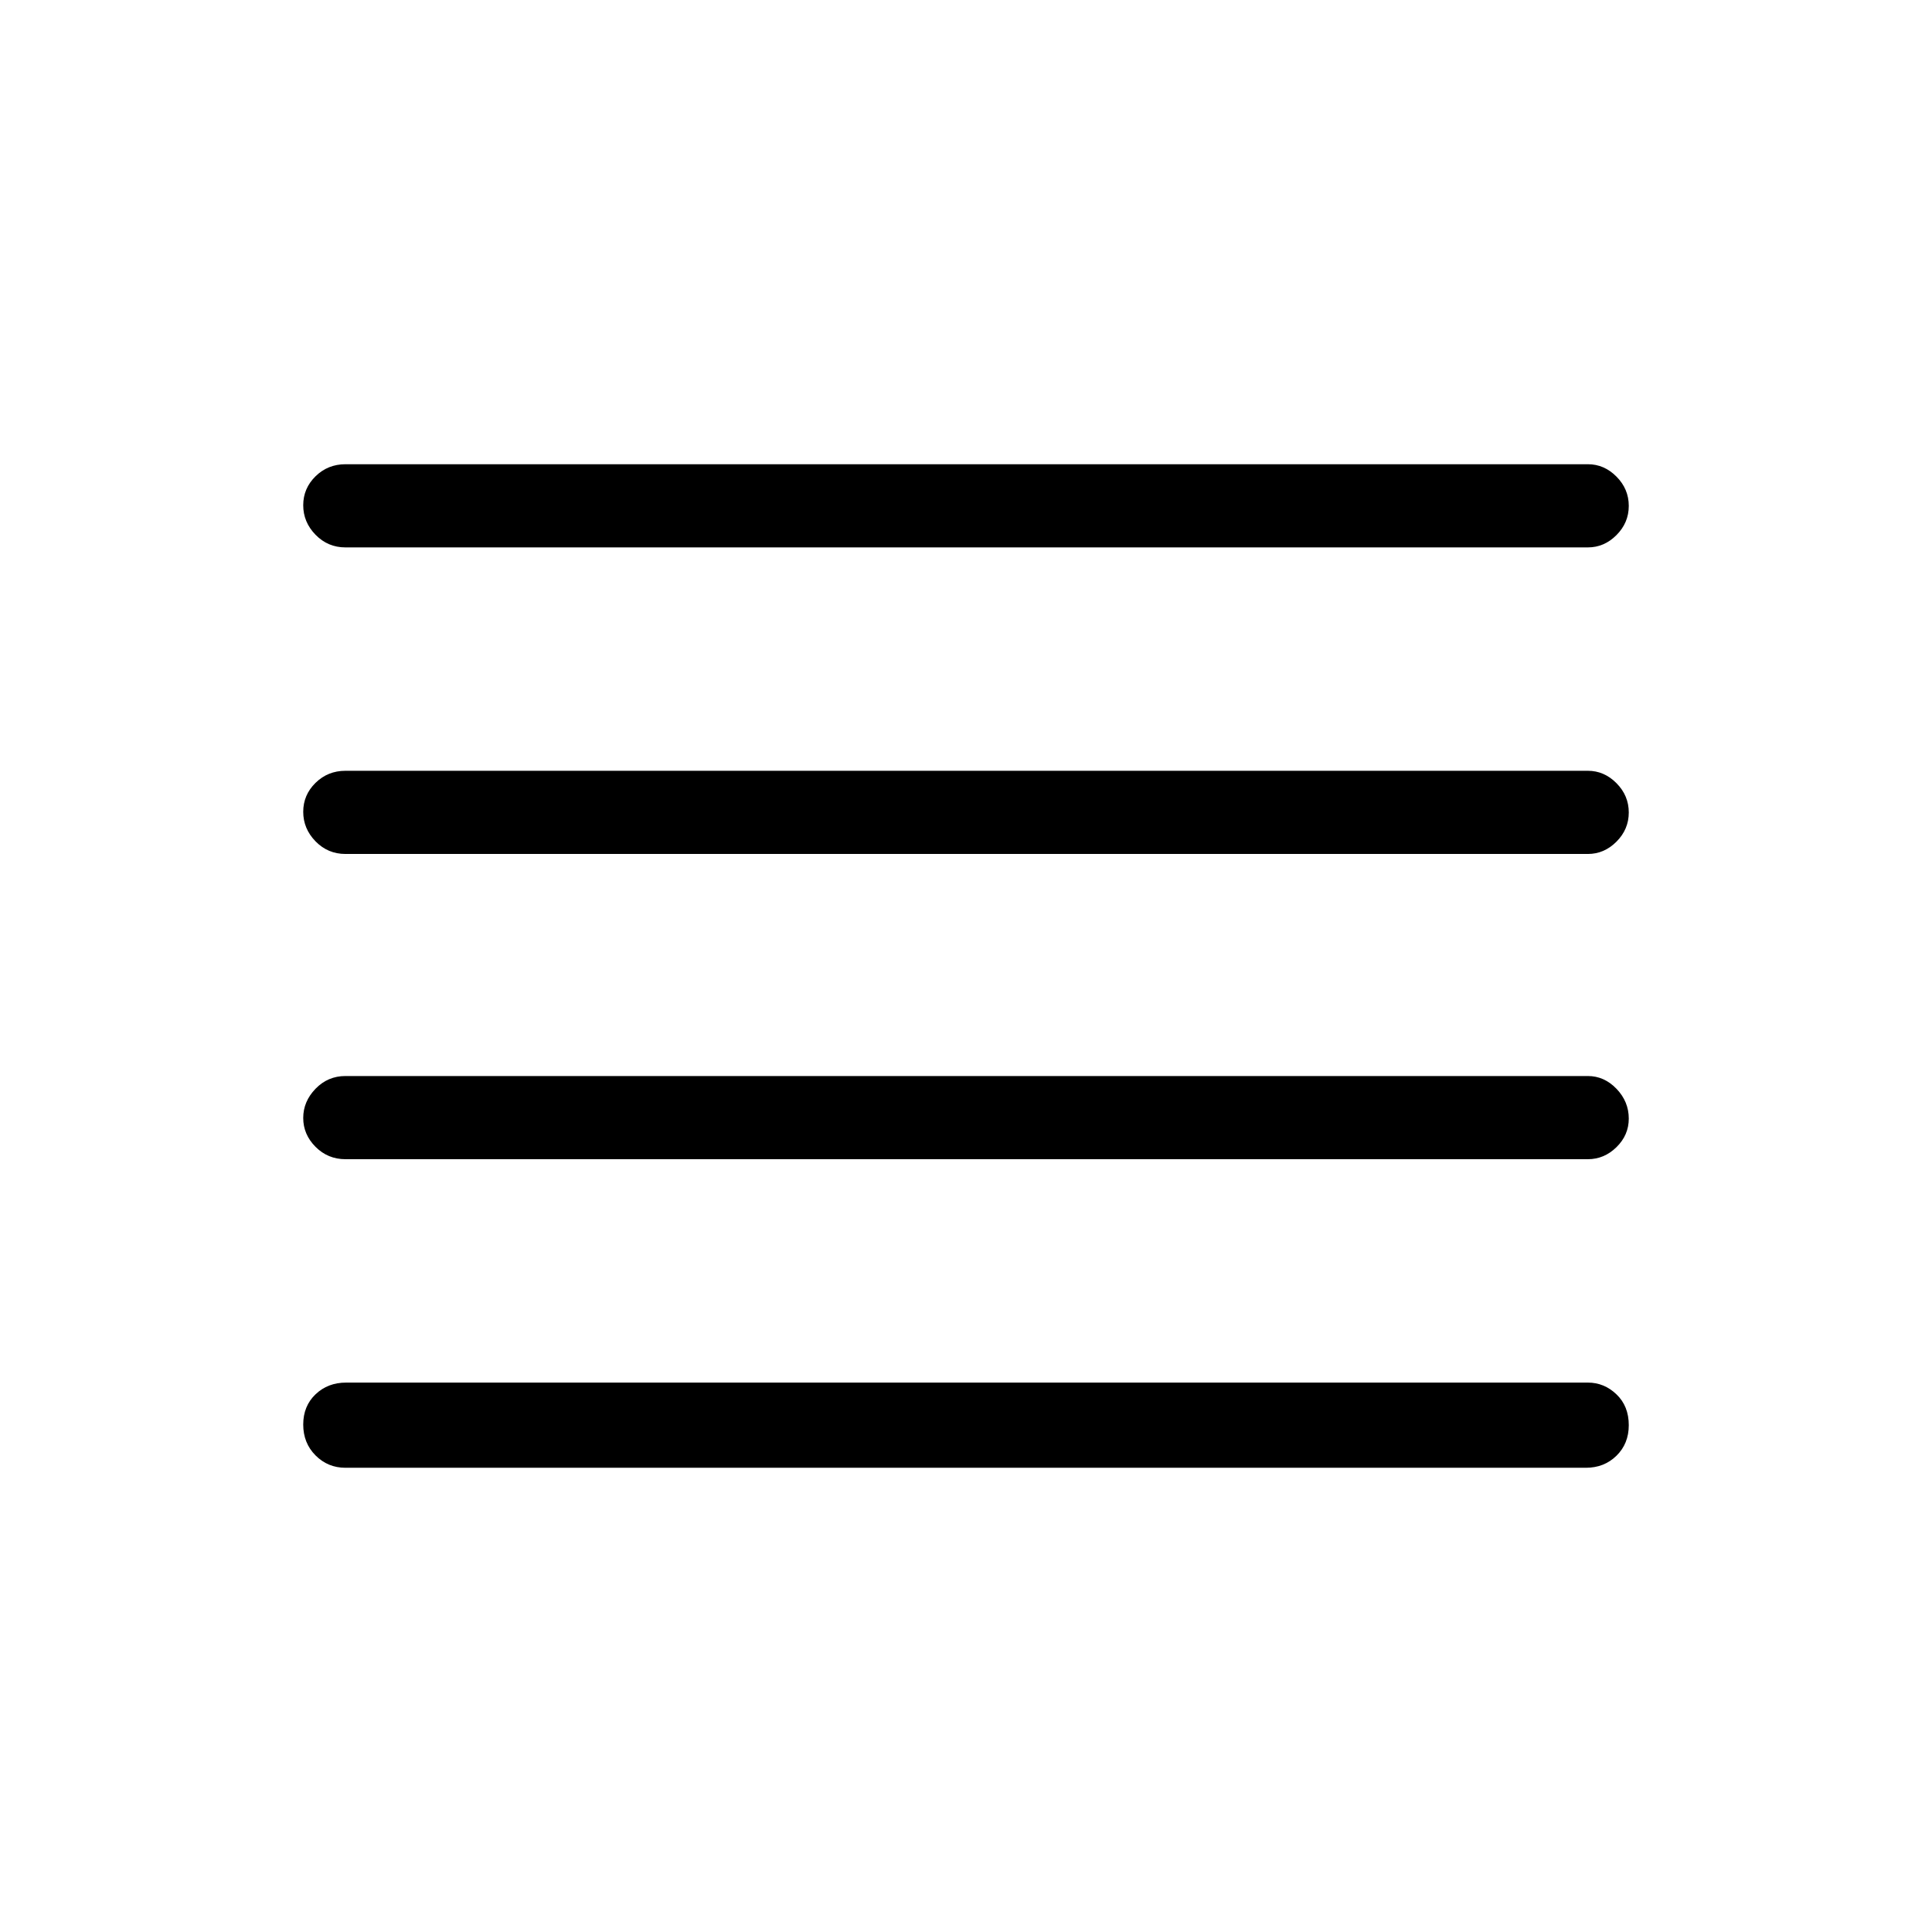 <svg xmlns="http://www.w3.org/2000/svg" height="40" viewBox="0 -960 960 960" width="40"><path d="M171.67-230.67q-8.77 0-14.89-6.15-6.11-6.15-6.11-15.33t6.11-15.02Q162.88-273 172-273h617q8.12 0 14.22 5.85 6.11 5.84 6.11 15.31 0 9.19-6.11 15.18-6.1 5.99-15.22 5.99H171.67Zm0-153.33q-8.77 0-14.89-6.15-6.11-6.15-6.11-14.34 0-8.18 6.11-14.51 6.12-6.33 14.89-6.33H789q8.12 0 14.22 6.34 6.11 6.35 6.11 14.82 0 8.19-6.11 14.18Q797.12-384 789-384H171.67Zm0-151.67q-8.77 0-14.89-6.28-6.11-6.29-6.11-14.67 0-8.38 6.11-14.38 6.12-6 14.89-6H789q8.12 0 14.22 6.16 6.11 6.17 6.11 14.55t-6.11 14.5q-6.1 6.12-14.22 6.12H171.67Zm0-152.33q-8.77 0-14.89-6.29-6.11-6.28-6.11-14.66 0-8.38 6.11-14.38 6.12-6 14.89-6H789q8.12 0 14.22 6.16 6.11 6.16 6.11 14.54 0 8.38-6.11 14.51Q797.12-688 789-688H171.67Z"/></svg>